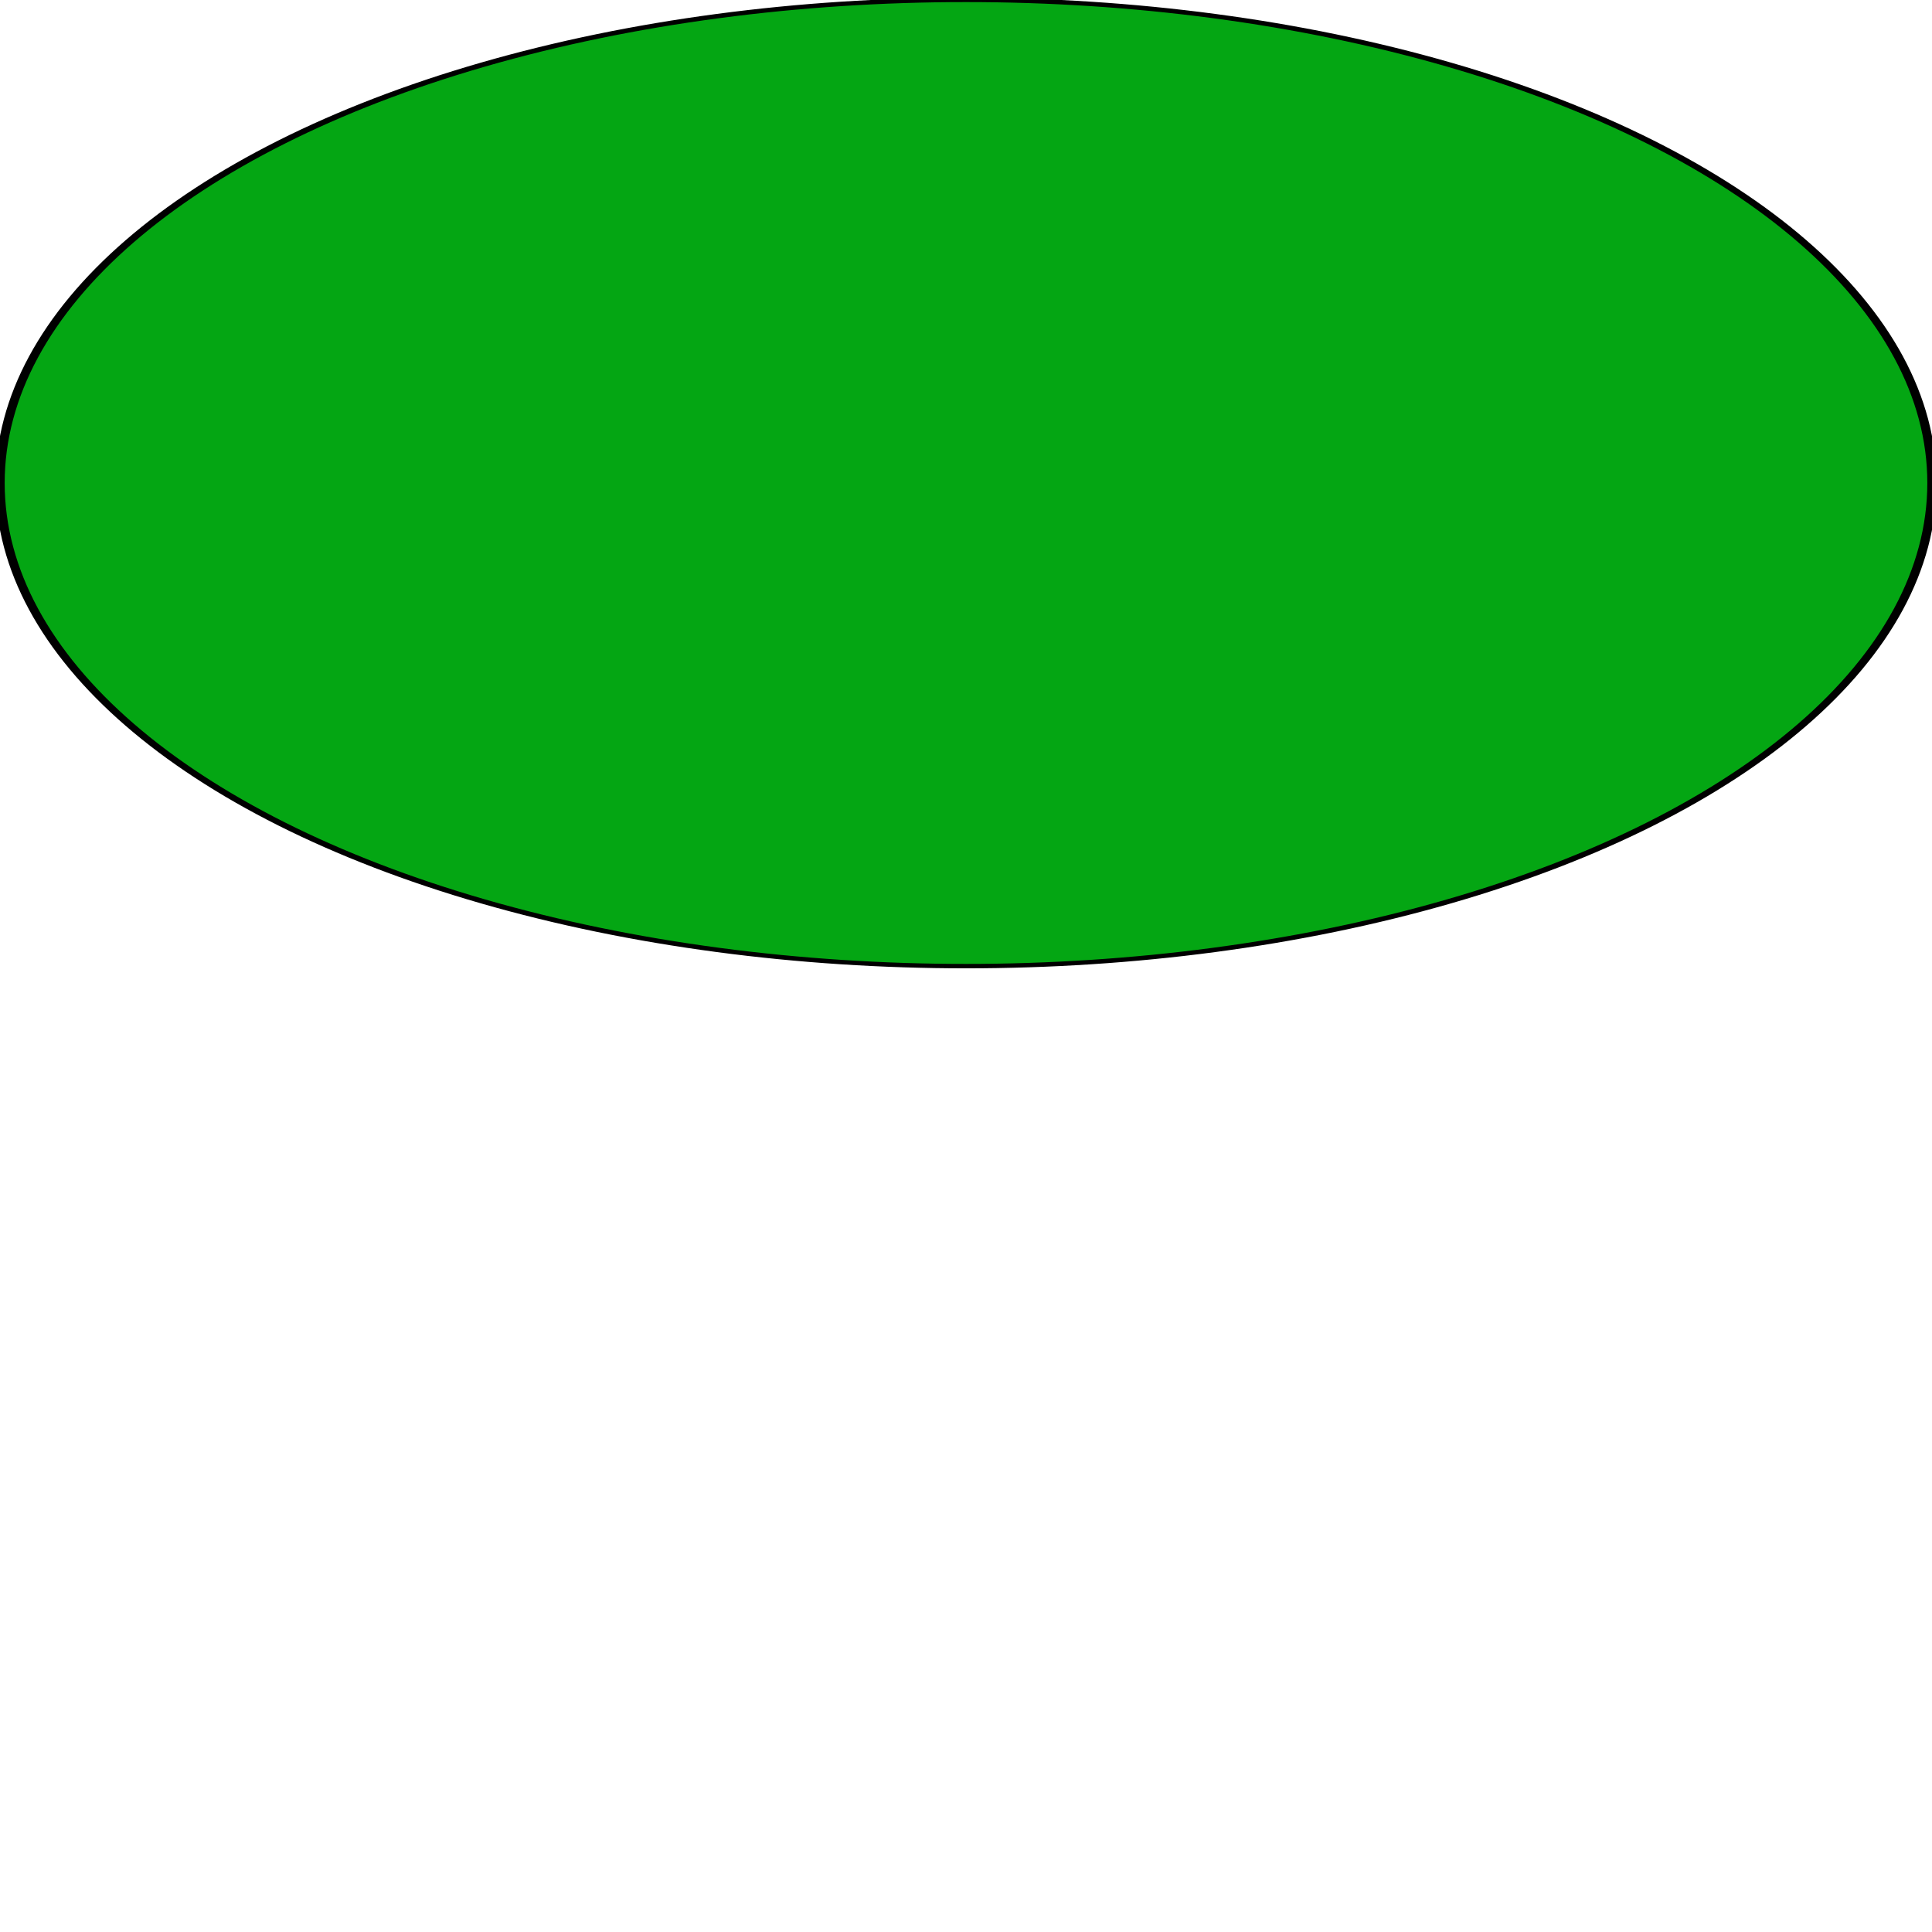 <svg id="eLvWR2Ed61u1" xmlns="http://www.w3.org/2000/svg" xmlns:xlink="http://www.w3.org/1999/xlink" viewBox="0 0 400 400" shape-rendering="geometricPrecision" text-rendering="geometricPrecision"><ellipse rx="104.759" ry="109.558" transform="matrix(1.909 0 0 0.913 200 100)" fill="#04a613" stroke="#000"/></svg>
